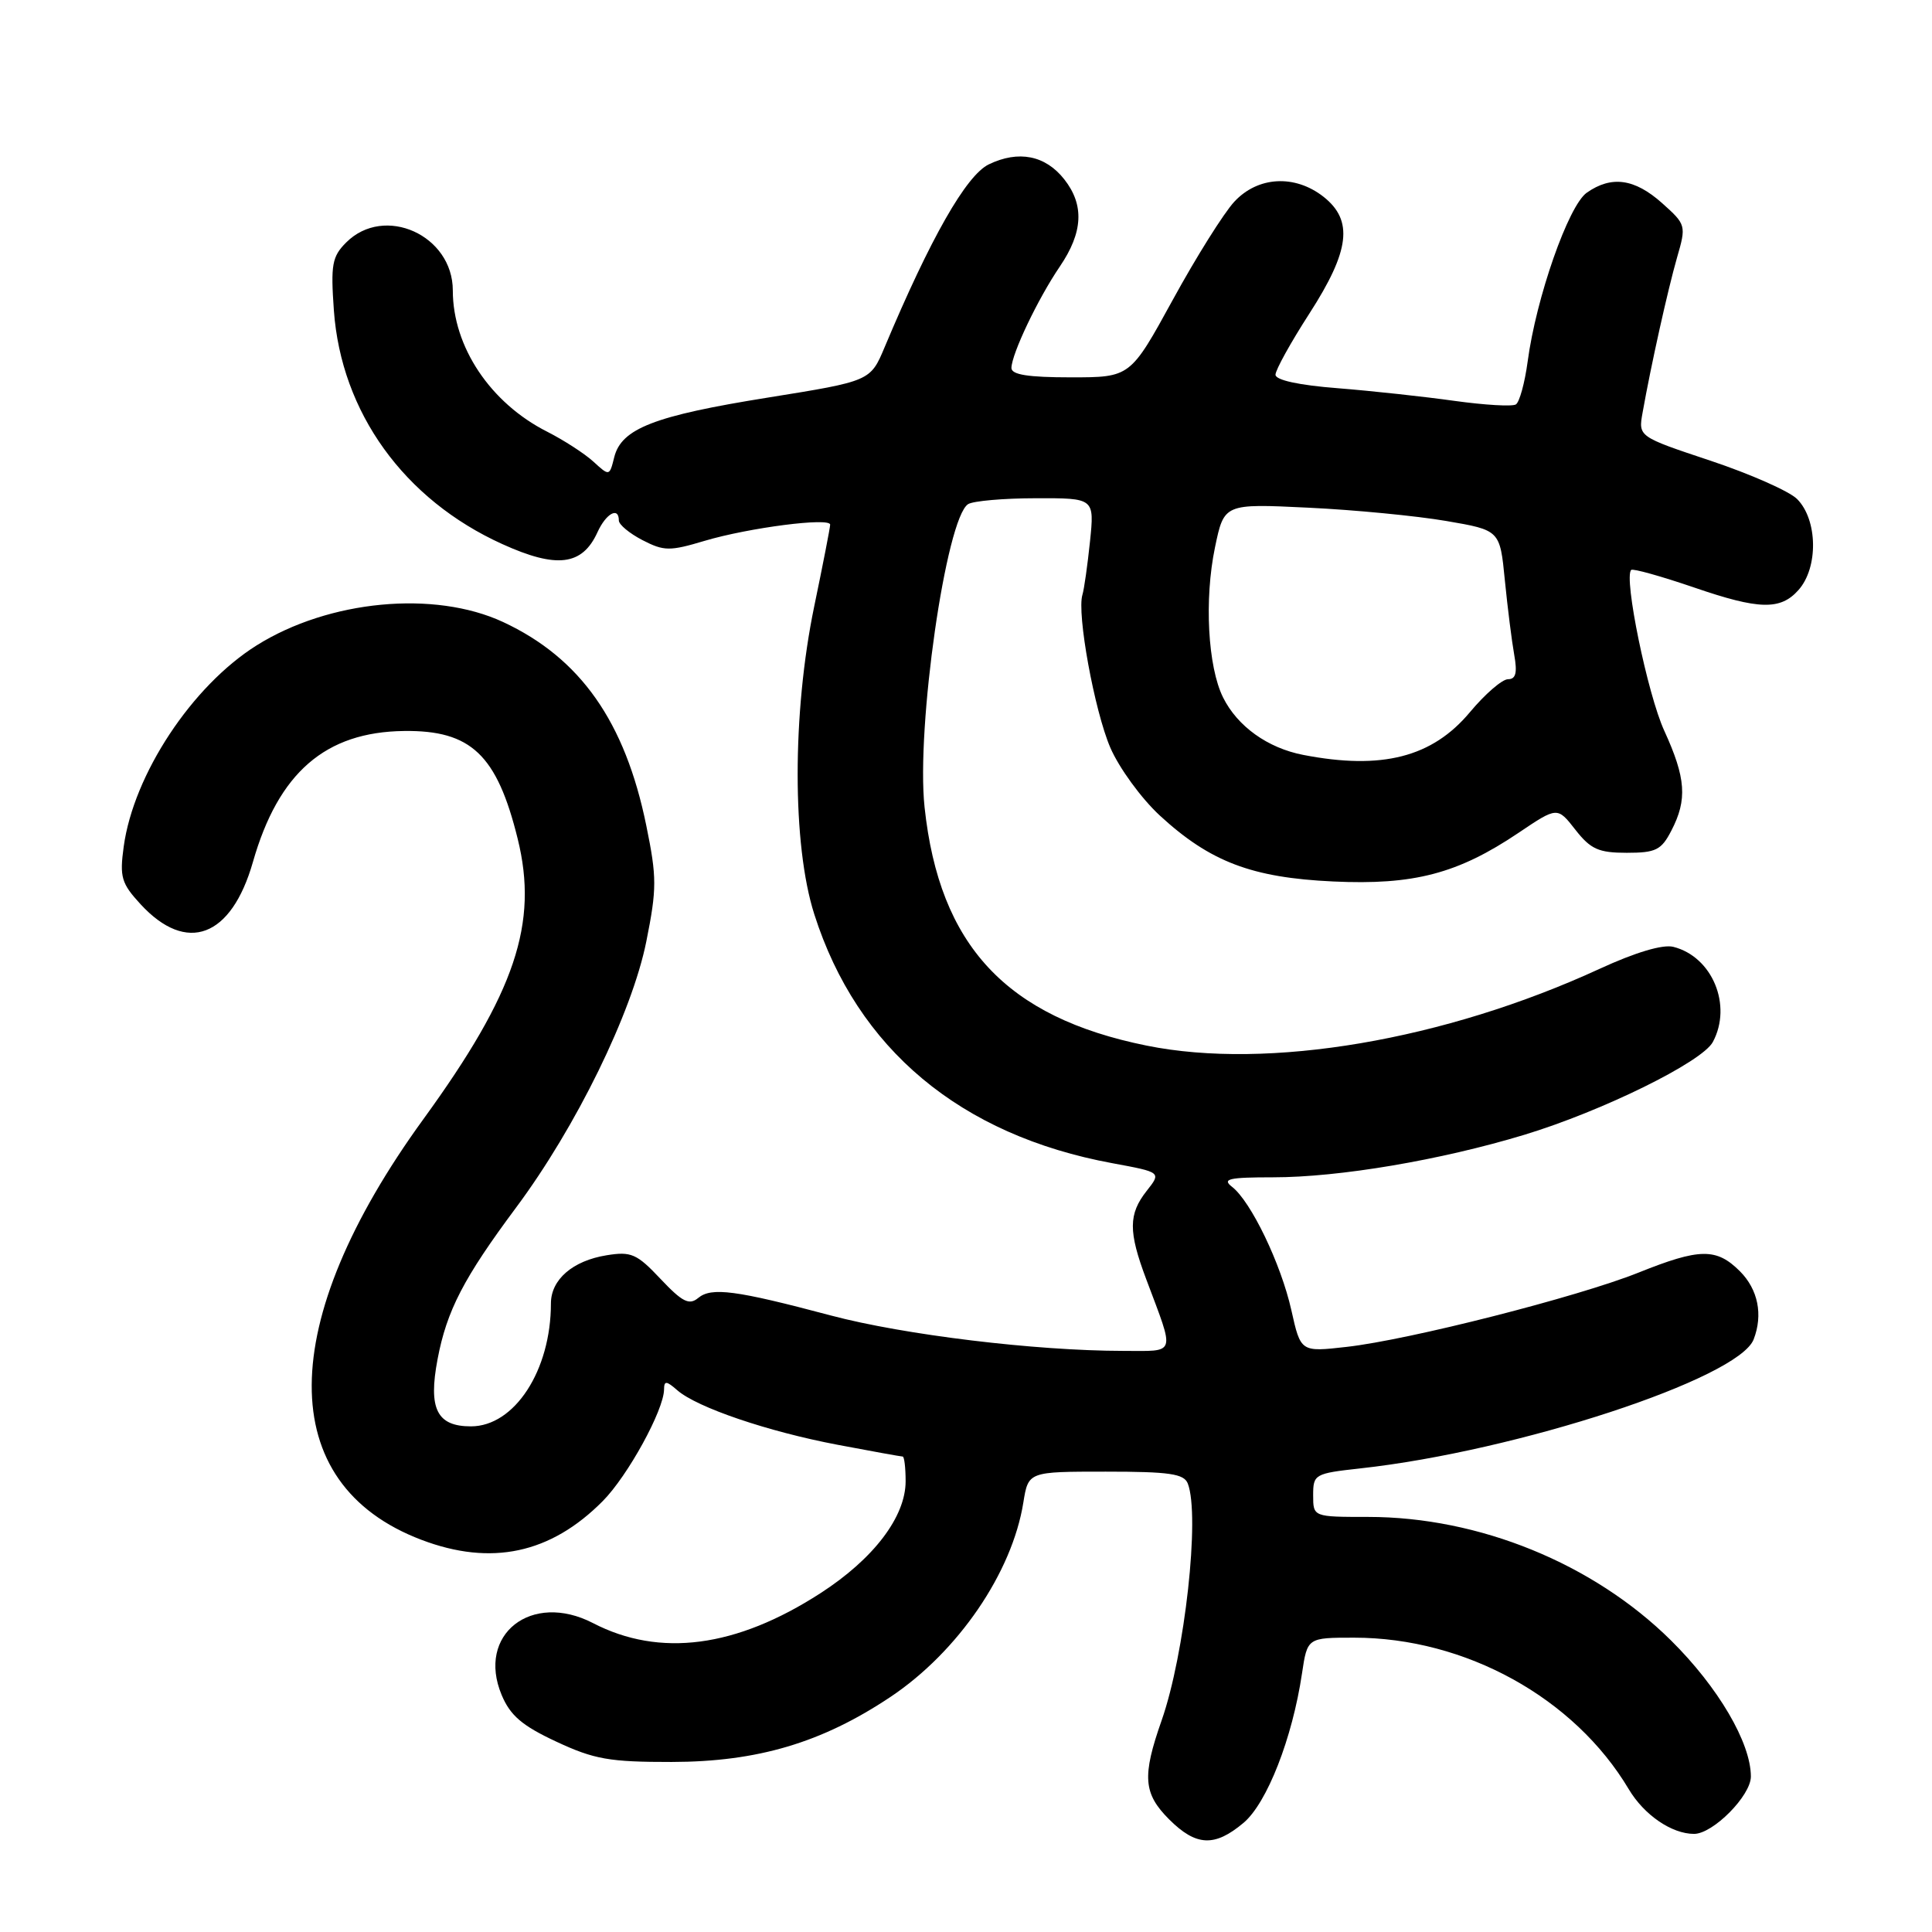<?xml version="1.0" encoding="UTF-8" standalone="no"?>
<!DOCTYPE svg PUBLIC "-//W3C//DTD SVG 1.1//EN" "http://www.w3.org/Graphics/SVG/1.1/DTD/svg11.dtd" >
<svg xmlns="http://www.w3.org/2000/svg" xmlns:xlink="http://www.w3.org/1999/xlink" version="1.1" viewBox="0 0 256 256">
 <g >
 <path fill="currentColor"
d=" M 164.77 241.54 C 167.88 238.93 171.24 230.34 172.52 221.75 C 173.23 217.00 173.23 217.00 179.43 217.00 C 194.17 217.00 208.61 224.96 215.82 237.08 C 217.85 240.49 221.51 243.00 224.47 243.00 C 226.98 243.00 232.00 237.94 232.00 235.40 C 232.00 230.93 227.67 223.55 221.40 217.35 C 211.11 207.17 195.98 201.00 181.29 201.00 C 174.00 201.00 174.00 201.00 174.00 198.13 C 174.00 195.35 174.19 195.24 180.25 194.57 C 201.03 192.29 230.38 182.66 232.37 177.47 C 233.63 174.20 232.95 170.86 230.55 168.45 C 227.43 165.34 225.23 165.37 217.08 168.64 C 209.05 171.85 186.72 177.54 178.43 178.47 C 172.35 179.16 172.35 179.16 171.11 173.60 C 169.73 167.45 165.75 159.18 163.24 157.25 C 161.90 156.21 162.83 156.00 168.68 156.00 C 177.46 156.00 190.87 153.73 201.97 150.37 C 212.29 147.24 225.54 140.72 226.96 138.07 C 229.57 133.21 226.89 126.76 221.72 125.46 C 220.32 125.11 216.68 126.20 211.99 128.36 C 191.41 137.84 168.03 141.81 151.94 138.55 C 133.32 134.79 124.47 125.29 122.51 106.96 C 121.38 96.38 125.36 68.66 128.28 66.80 C 128.95 66.38 132.99 66.02 137.26 66.02 C 145.02 66.00 145.02 66.00 144.43 71.75 C 144.10 74.91 143.65 78.09 143.43 78.80 C 142.66 81.26 145.02 94.17 147.12 99.06 C 148.28 101.75 151.23 105.80 153.69 108.07 C 160.34 114.19 165.87 116.30 176.65 116.80 C 187.33 117.30 193.17 115.77 201.22 110.35 C 206.36 106.89 206.36 106.89 208.75 109.95 C 210.77 112.53 211.83 113.00 215.55 113.00 C 219.41 113.00 220.14 112.64 221.47 110.05 C 223.60 105.95 223.39 103.09 220.53 96.84 C 218.31 92.01 215.13 76.53 216.14 75.52 C 216.36 75.30 220.13 76.36 224.52 77.86 C 233.08 80.80 235.92 80.87 238.30 78.19 C 240.96 75.22 240.86 68.86 238.12 66.12 C 237.09 65.09 231.93 62.81 226.66 61.05 C 217.08 57.86 217.08 57.86 217.65 54.68 C 218.77 48.37 220.99 38.41 222.21 34.15 C 223.45 29.87 223.42 29.76 220.22 26.90 C 216.59 23.67 213.53 23.24 210.26 25.53 C 207.82 27.24 203.54 39.48 202.42 47.92 C 202.04 50.74 201.34 53.29 200.86 53.59 C 200.37 53.89 196.72 53.67 192.74 53.12 C 188.76 52.56 181.79 51.80 177.25 51.44 C 172.09 51.04 169.00 50.36 169.01 49.65 C 169.01 49.02 171.04 45.36 173.51 41.53 C 178.87 33.21 179.35 29.21 175.37 26.07 C 171.57 23.09 166.67 23.36 163.55 26.73 C 162.16 28.23 158.49 34.08 155.40 39.73 C 149.77 50.00 149.77 50.00 141.89 50.00 C 136.23 50.00 134.01 49.65 134.02 48.75 C 134.06 46.87 137.52 39.60 140.43 35.32 C 143.51 30.79 143.70 27.16 141.02 23.76 C 138.52 20.58 134.96 19.88 131.02 21.78 C 128.03 23.23 123.30 31.53 117.22 46.00 C 115.33 50.50 115.33 50.50 101.76 52.68 C 86.71 55.09 82.34 56.78 81.39 60.58 C 80.76 63.11 80.75 63.11 78.63 61.17 C 77.46 60.10 74.70 58.32 72.50 57.20 C 64.98 53.40 60.00 45.95 60.00 38.49 C 60.00 31.16 50.93 27.07 45.87 32.13 C 44.00 34.00 43.81 35.07 44.24 41.13 C 45.21 54.64 53.53 66.19 66.55 72.09 C 73.77 75.37 77.16 74.95 79.17 70.52 C 80.31 68.02 82.00 67.10 82.00 68.97 C 82.00 69.51 83.41 70.68 85.13 71.57 C 87.98 73.04 88.74 73.05 93.38 71.66 C 99.24 69.92 110.00 68.53 110.00 69.52 C 110.00 69.89 109.05 74.76 107.89 80.34 C 104.96 94.47 104.96 111.96 107.90 121.15 C 113.59 139.00 127.27 150.42 147.39 154.13 C 153.89 155.33 153.89 155.33 151.94 157.80 C 149.52 160.88 149.50 163.17 151.88 169.50 C 155.72 179.75 155.96 179.00 148.82 179.00 C 137.20 178.99 119.79 176.88 110.10 174.31 C 97.46 170.95 94.27 170.53 92.51 171.99 C 91.32 172.98 90.41 172.52 87.53 169.47 C 84.39 166.13 83.63 165.80 80.38 166.33 C 75.89 167.05 73.00 169.55 73.00 172.71 C 73.00 181.59 68.18 189.00 62.40 189.00 C 57.89 189.00 56.73 186.68 57.98 180.10 C 59.20 173.65 61.44 169.34 68.39 160.00 C 76.34 149.33 83.75 134.18 85.64 124.75 C 87.04 117.75 87.04 116.26 85.64 109.41 C 82.83 95.62 76.90 87.19 66.66 82.42 C 57.56 78.19 43.58 79.51 34.00 85.52 C 25.44 90.89 17.70 102.61 16.39 112.19 C 15.84 116.22 16.08 117.05 18.63 119.82 C 24.74 126.45 30.65 124.22 33.51 114.23 C 36.89 102.38 43.12 96.98 53.55 96.86 C 62.42 96.75 65.85 100.01 68.60 111.16 C 71.36 122.35 68.28 131.52 56.11 148.28 C 36.47 175.32 36.36 196.63 55.83 204.03 C 65.09 207.55 72.96 205.87 79.87 198.90 C 83.19 195.55 87.97 186.84 87.99 184.10 C 88.00 182.93 88.30 182.95 89.75 184.22 C 92.37 186.50 101.71 189.68 110.98 191.44 C 115.51 192.30 119.40 193.00 119.61 193.00 C 119.82 193.00 120.00 194.47 120.00 196.27 C 120.00 200.98 115.77 206.55 108.71 211.11 C 97.55 218.32 87.42 219.65 78.58 215.07 C 70.42 210.85 63.12 216.58 66.47 224.59 C 67.61 227.32 69.19 228.67 73.72 230.78 C 78.73 233.12 80.76 233.48 89.00 233.47 C 100.38 233.45 108.90 230.92 117.98 224.86 C 126.95 218.87 134.12 208.38 135.60 199.08 C 136.26 195.00 136.26 195.00 146.52 195.00 C 154.96 195.00 156.89 195.28 157.39 196.58 C 159.03 200.84 157.00 219.18 153.92 227.97 C 151.32 235.37 151.49 237.65 154.92 241.08 C 158.49 244.64 160.94 244.76 164.77 241.54 Z  M 172.69 100.03 C 167.97 99.12 163.96 96.24 162.06 92.41 C 160.04 88.34 159.56 79.42 160.99 72.54 C 162.20 66.73 162.20 66.73 173.35 67.27 C 179.48 67.56 187.71 68.36 191.62 69.03 C 198.75 70.25 198.75 70.25 199.40 76.88 C 199.76 80.52 200.32 84.96 200.64 86.75 C 201.07 89.15 200.86 90.00 199.82 90.00 C 199.05 90.00 196.78 91.96 194.77 94.37 C 189.78 100.34 183.11 102.05 172.69 100.03 Z "/>
</g>
</svg>